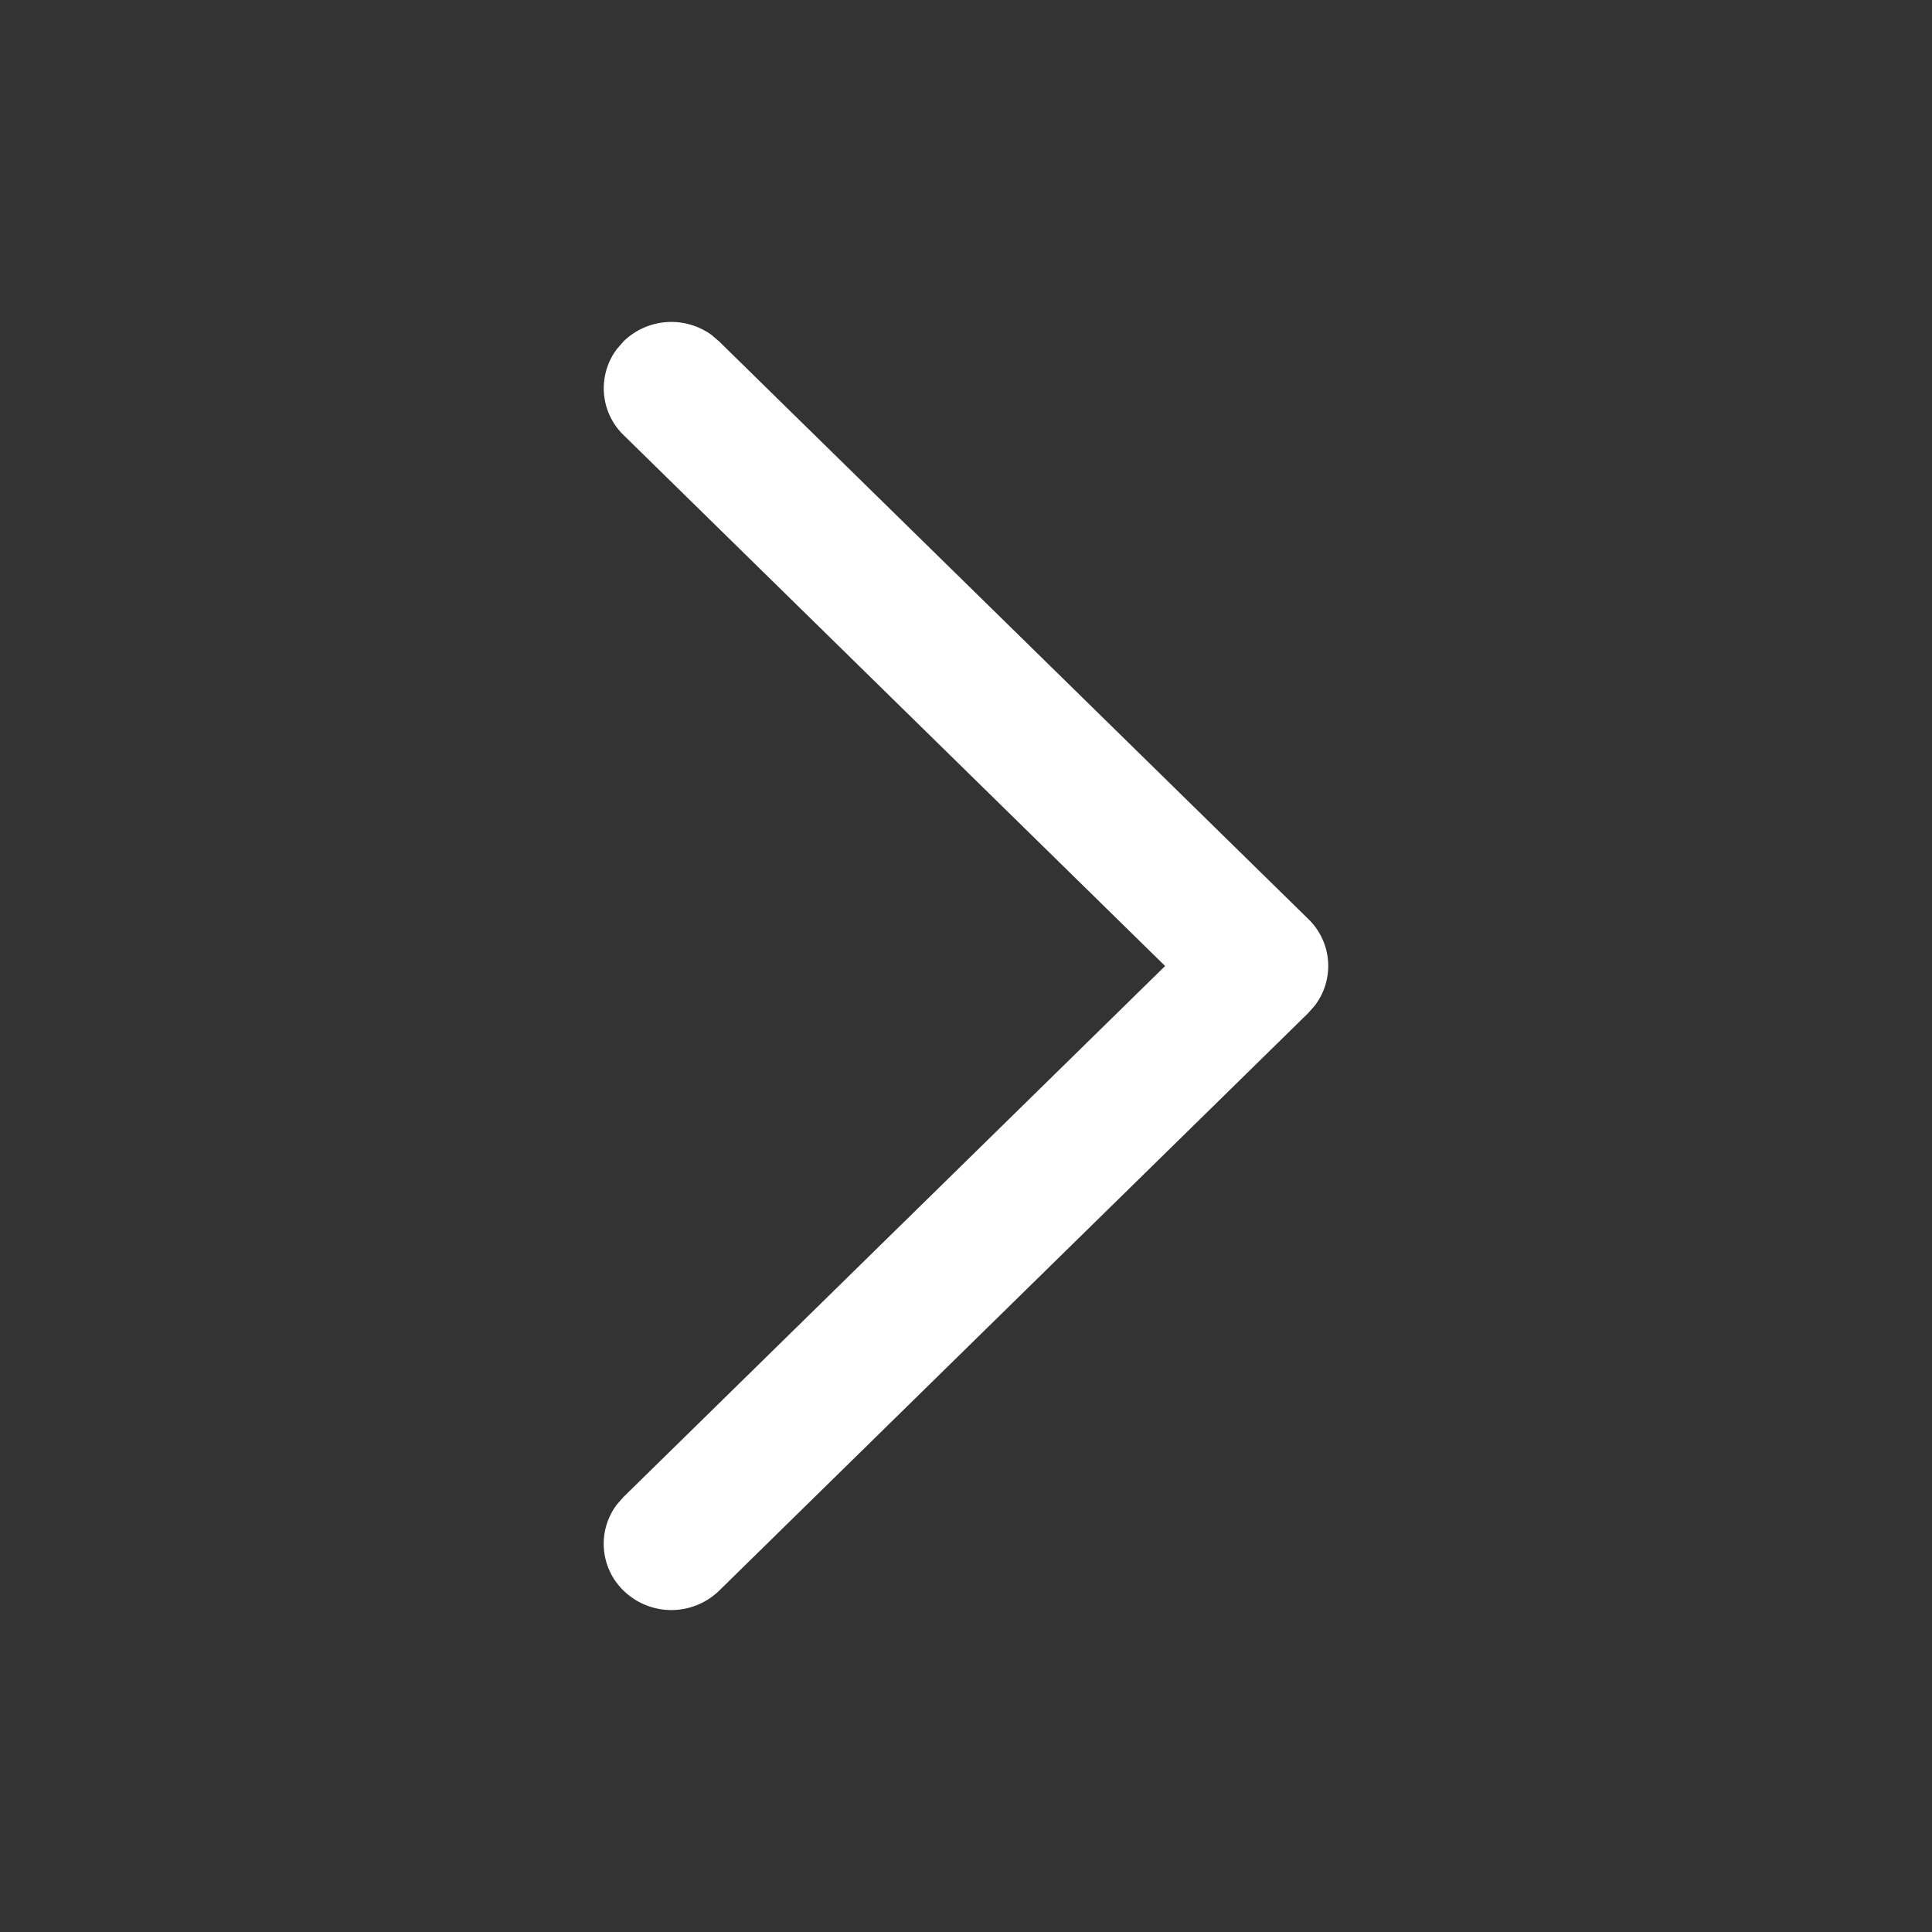 <svg width="16" height="16" viewBox="0 0 16 16" fill="none" xmlns="http://www.w3.org/2000/svg"><rect x="0" y="0" width="16" height="16" fill="#333333" stroke="none"/><path d="M5.164 13.173a.54.54 0 0 1-.054-.715l.054-.061L9.649 8 5.164 3.603a.54.54 0 0 1-.054-.714l.054-.062a.568.568 0 0 1 .729-.053l.062.053 4.881 4.785a.54.54 0 0 1 .054.714l-.054.062-4.88 4.785a.568.568 0 0 1-.792 0z" fill="#fff"/></svg>